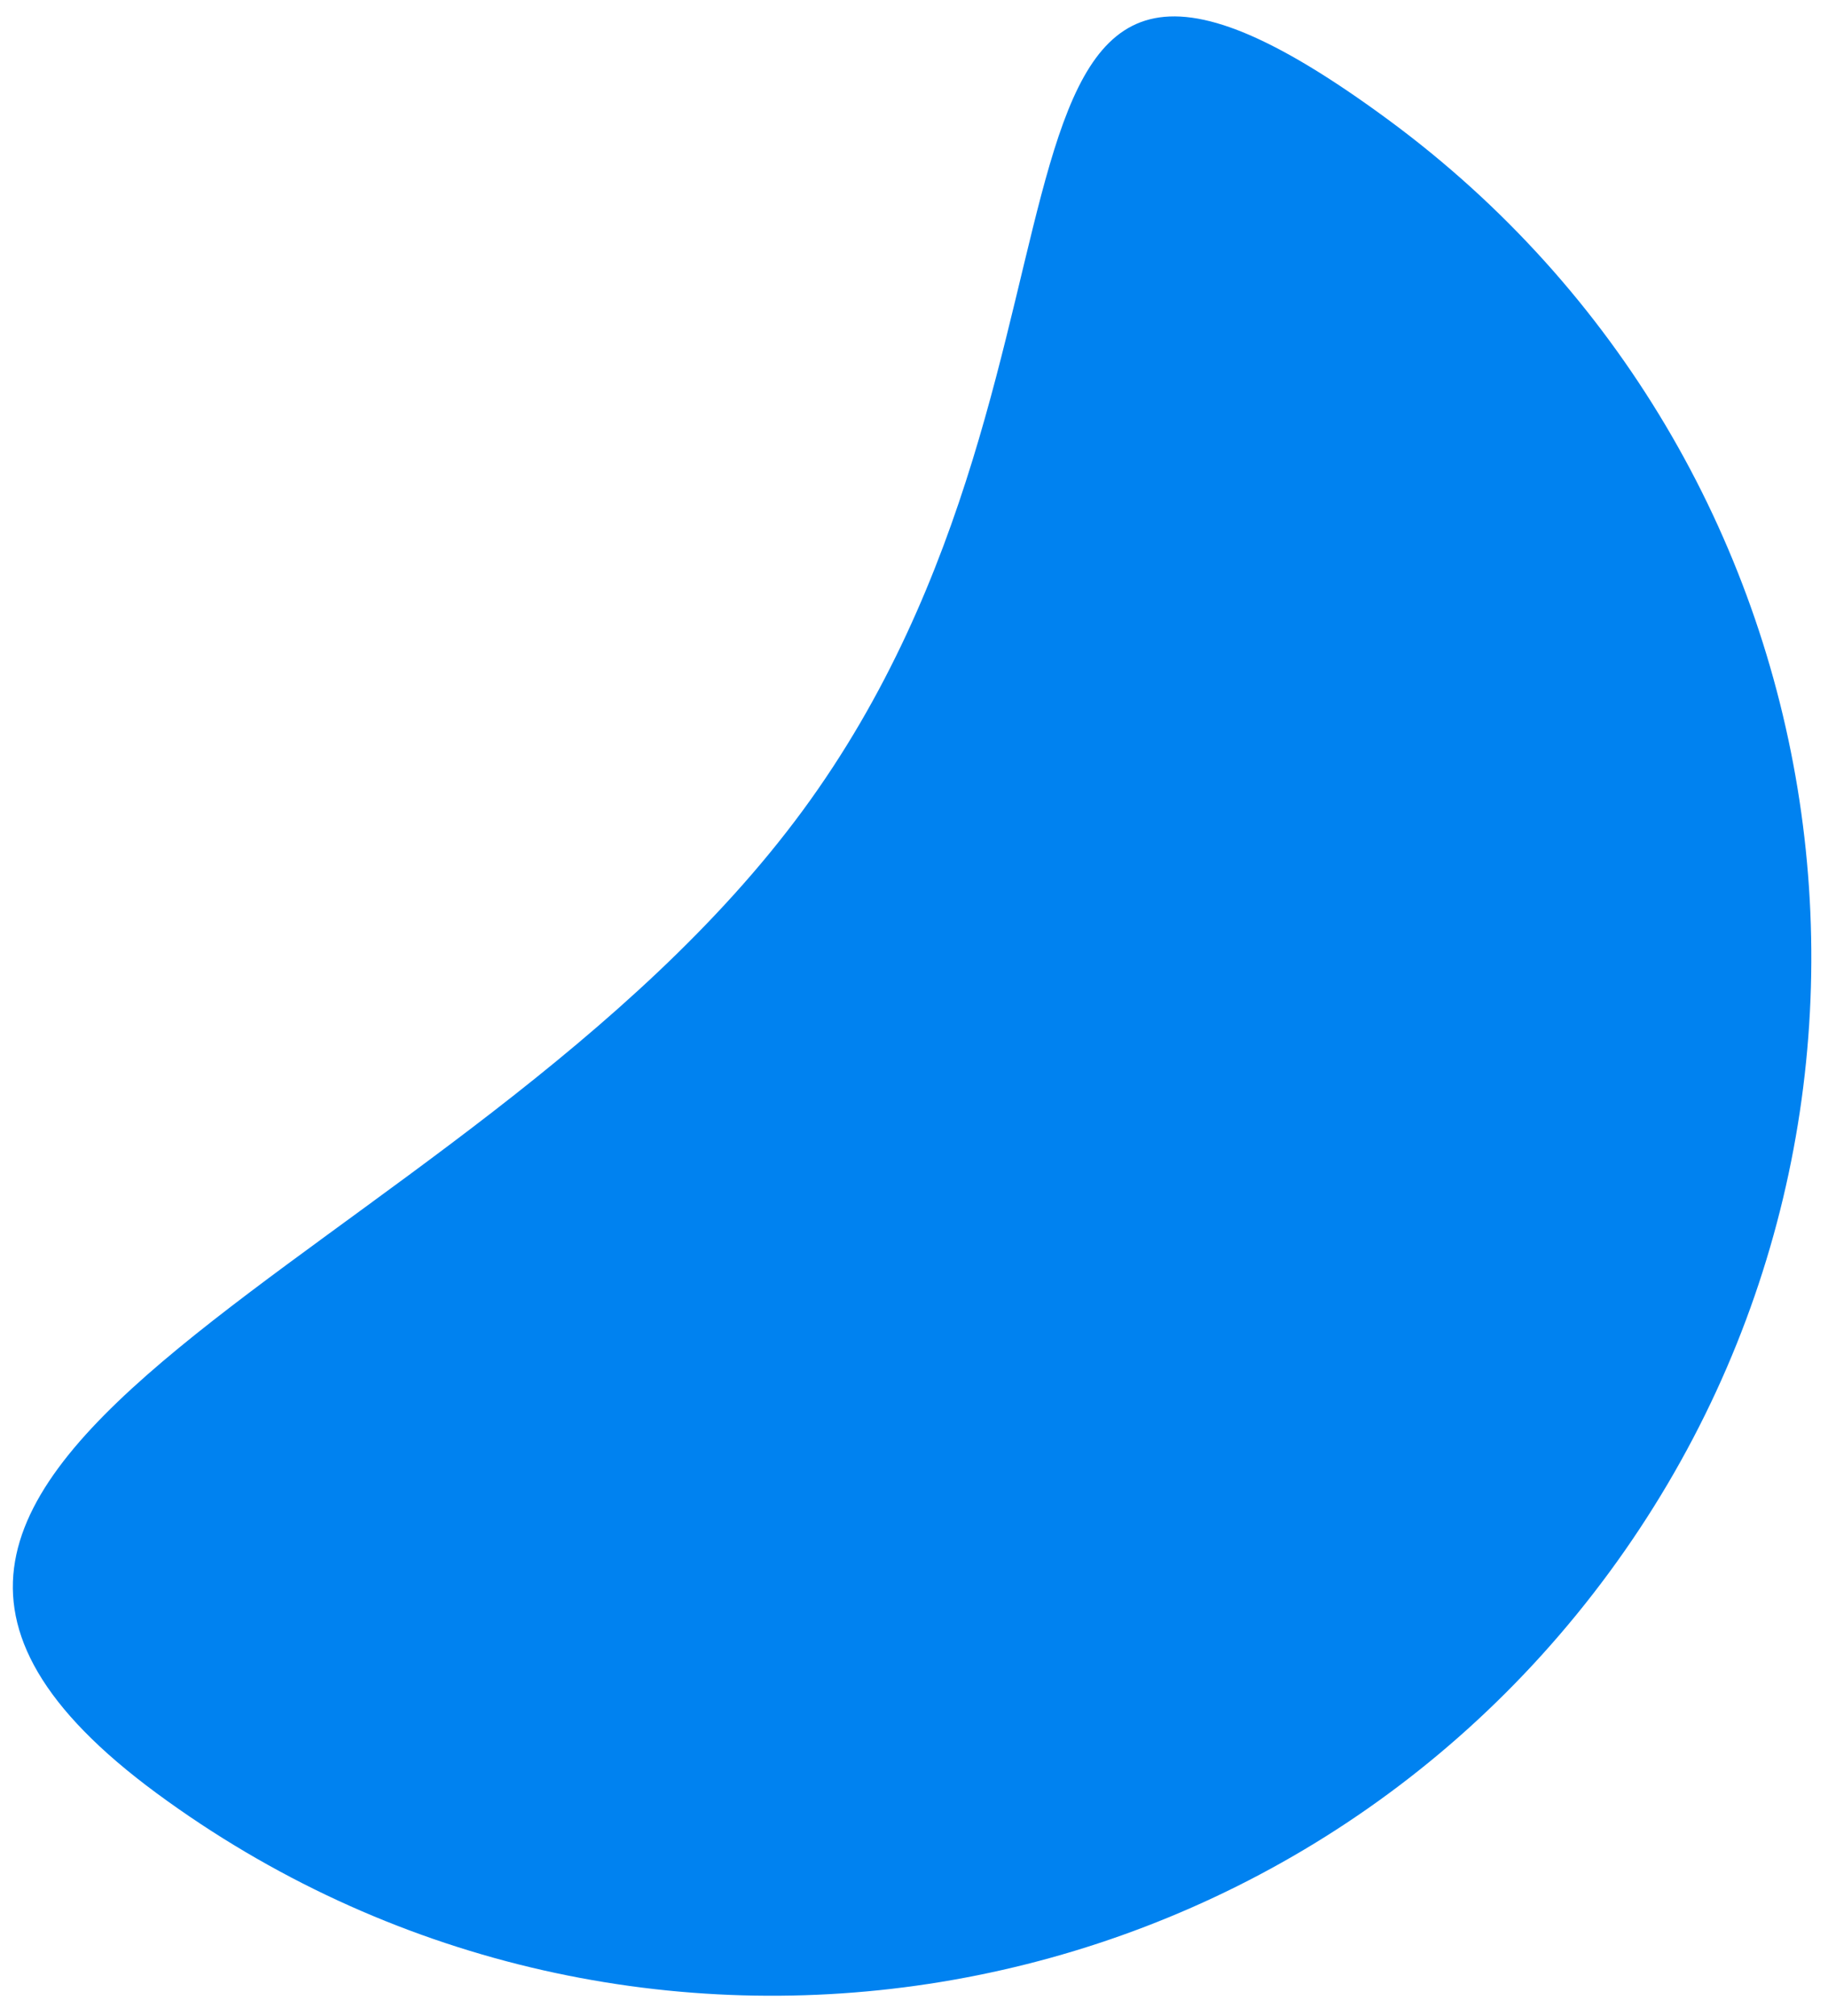 <svg width="88" height="97" viewBox="0 0 88 97" fill="none" xmlns="http://www.w3.org/2000/svg">
<path d="M66.837 5.768C89.075 22.139 93.831 53.438 77.46 75.676C61.088 97.914 29.789 102.67 7.551 86.299C-14.687 69.927 22.26 61.258 38.632 39.02C55.003 16.782 44.599 -10.604 66.837 5.768Z" fill="#0082F0"/>
</svg>
